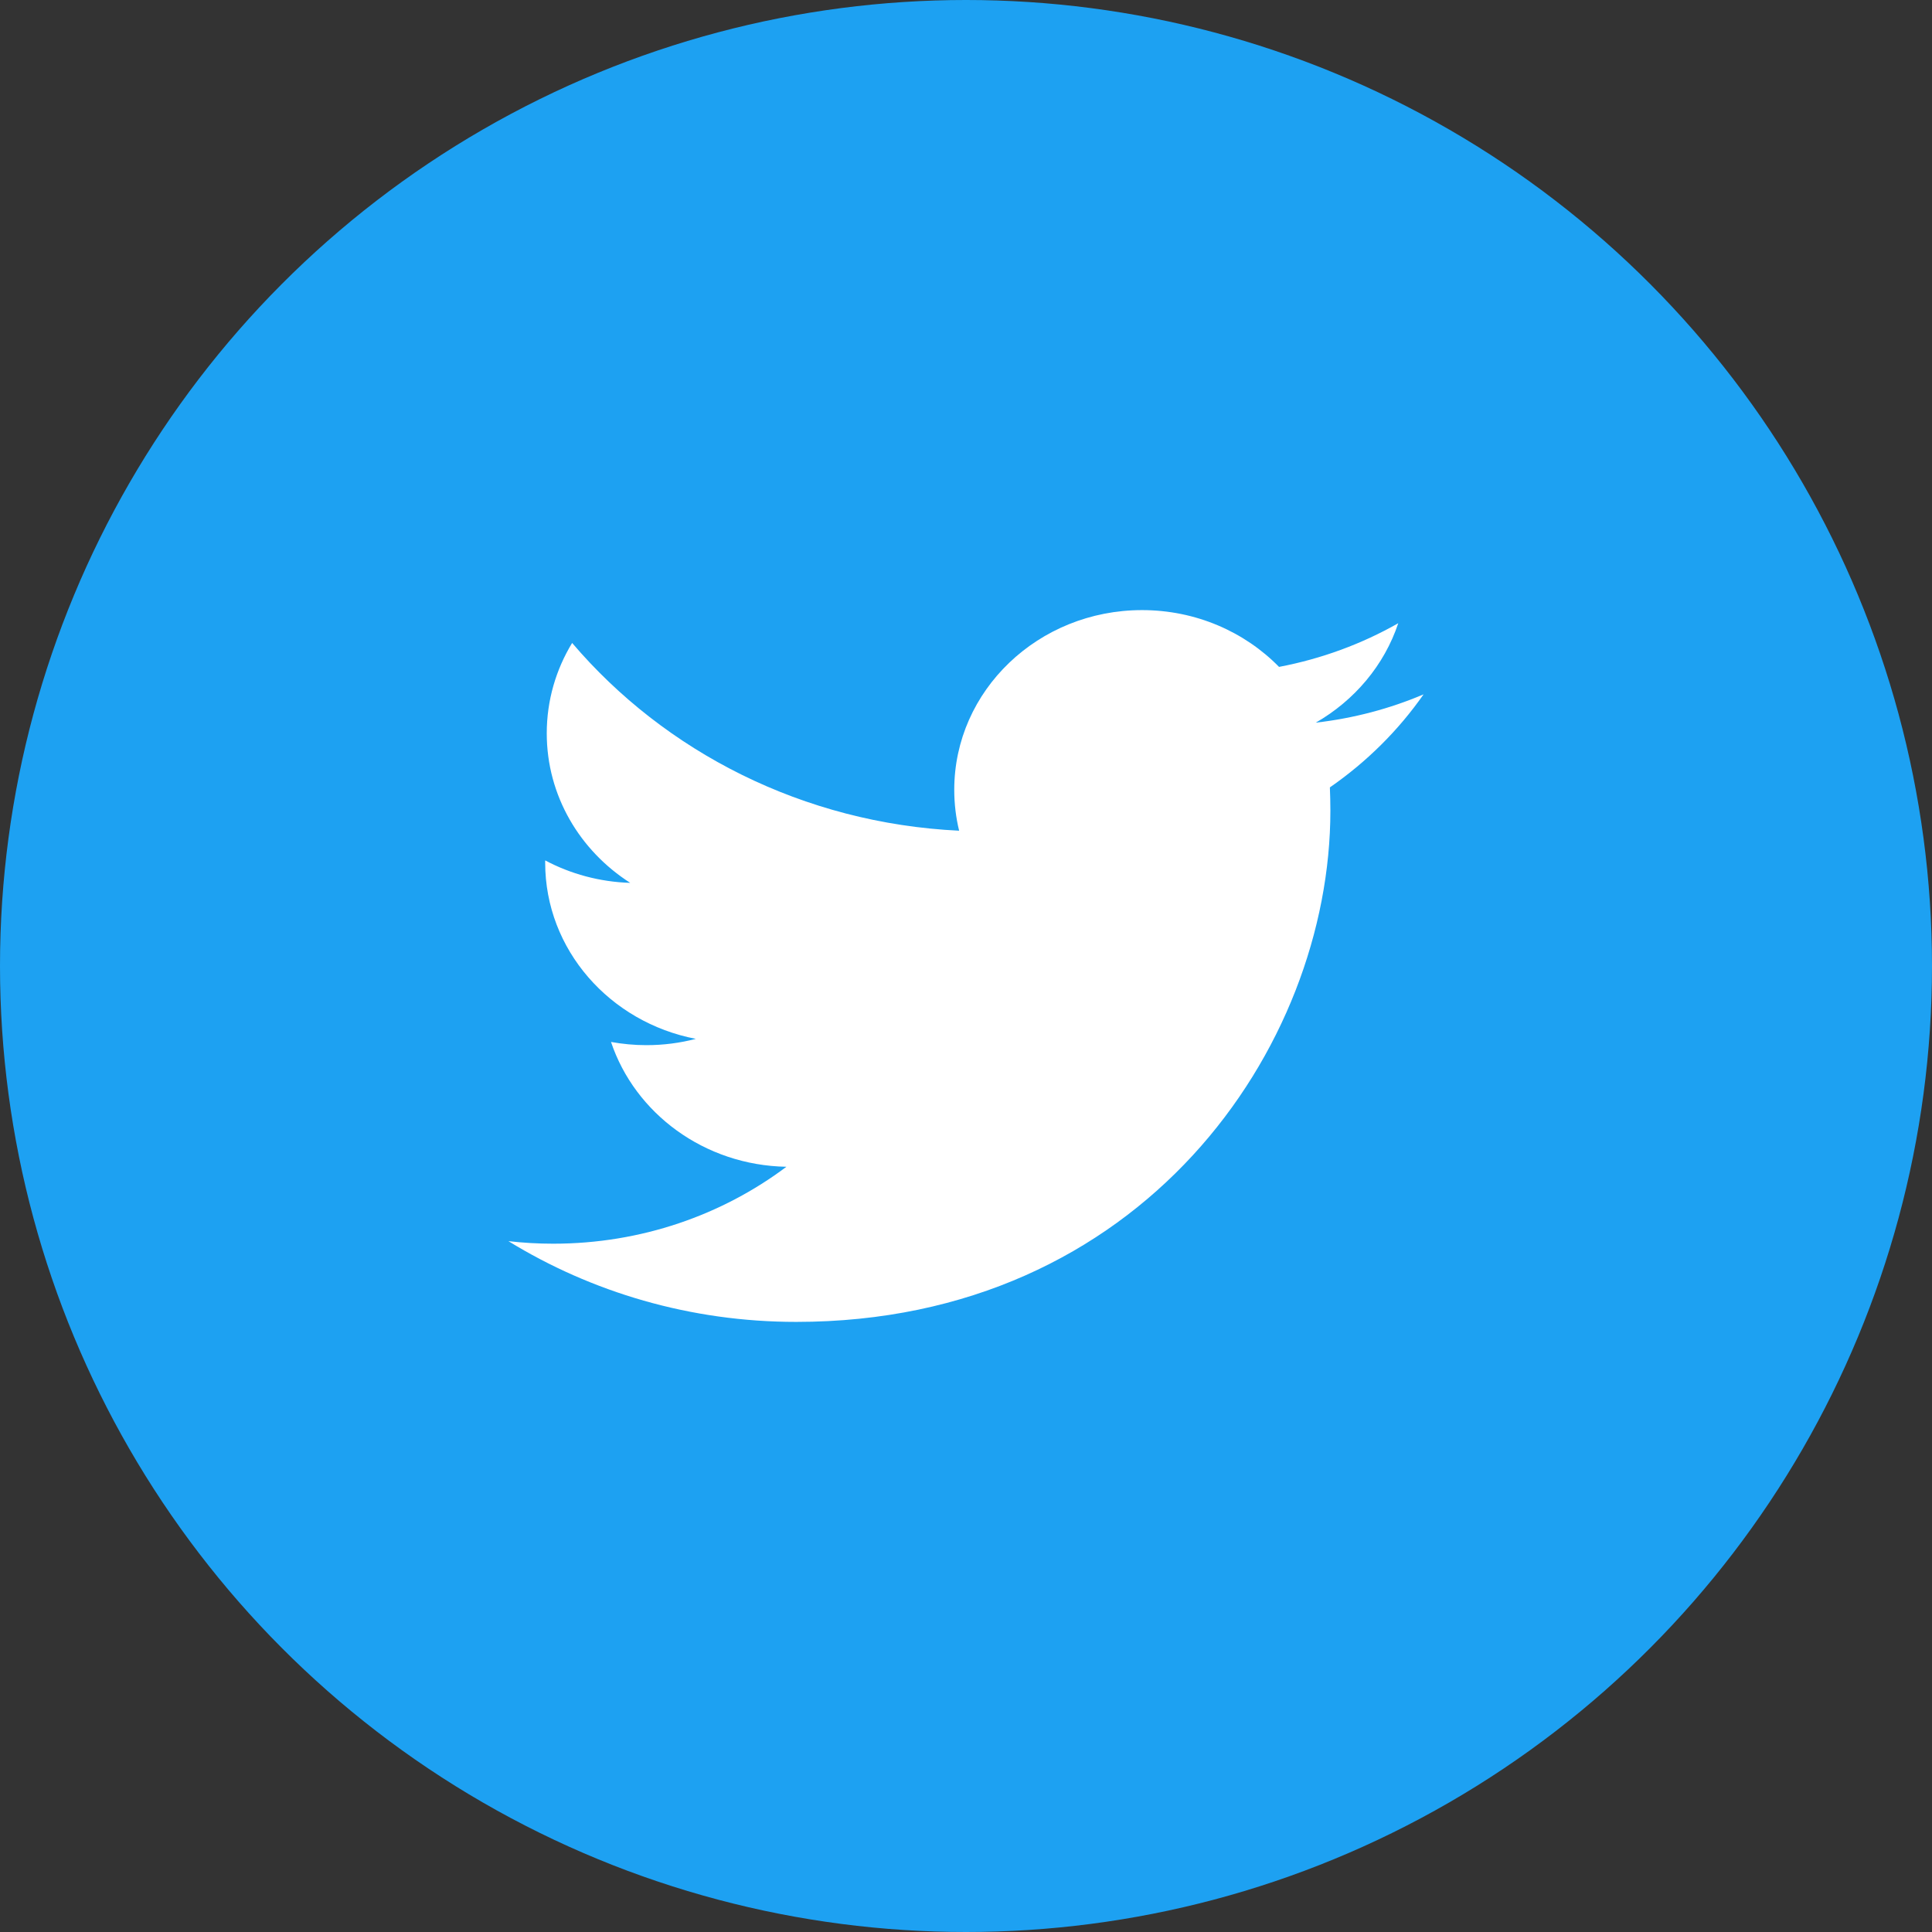 <svg width="38" height="38" viewBox="0 0 38 38" fill="none" xmlns="http://www.w3.org/2000/svg">
  <rect x="0" y="0" width="38" height="38" fill="#333333" stroke="none"/>
  <circle cx="19" cy="19" r="19" fill="#1DA1F2"/>
  <path d="M28 13.657C27.337 13.939 26.626 14.128 25.879 14.214C26.642 13.776 27.227 13.084 27.502 12.258C26.789 12.663 25.999 12.957 25.157 13.117C24.483 12.429 23.524 12 22.462 12C20.422 12 18.769 13.583 18.769 15.534C18.769 15.811 18.802 16.082 18.865 16.339C15.796 16.192 13.075 14.785 11.253 12.646C10.936 13.168 10.754 13.775 10.754 14.424C10.754 15.65 11.405 16.732 12.396 17.365C11.791 17.346 11.221 17.188 10.723 16.923C10.723 16.938 10.723 16.952 10.723 16.968C10.723 18.68 11.996 20.109 13.686 20.433C13.376 20.514 13.05 20.557 12.712 20.557C12.475 20.557 12.243 20.534 12.018 20.494C12.488 21.898 13.852 22.92 15.468 22.949C14.204 23.897 12.612 24.462 10.881 24.462C10.584 24.462 10.289 24.445 10 24.412C11.634 25.415 13.575 26 15.661 26C22.453 26 26.167 20.614 26.167 15.944C26.167 15.791 26.163 15.638 26.157 15.487C26.878 14.988 27.505 14.366 28 13.657Z" fill="white"/>
</svg>
